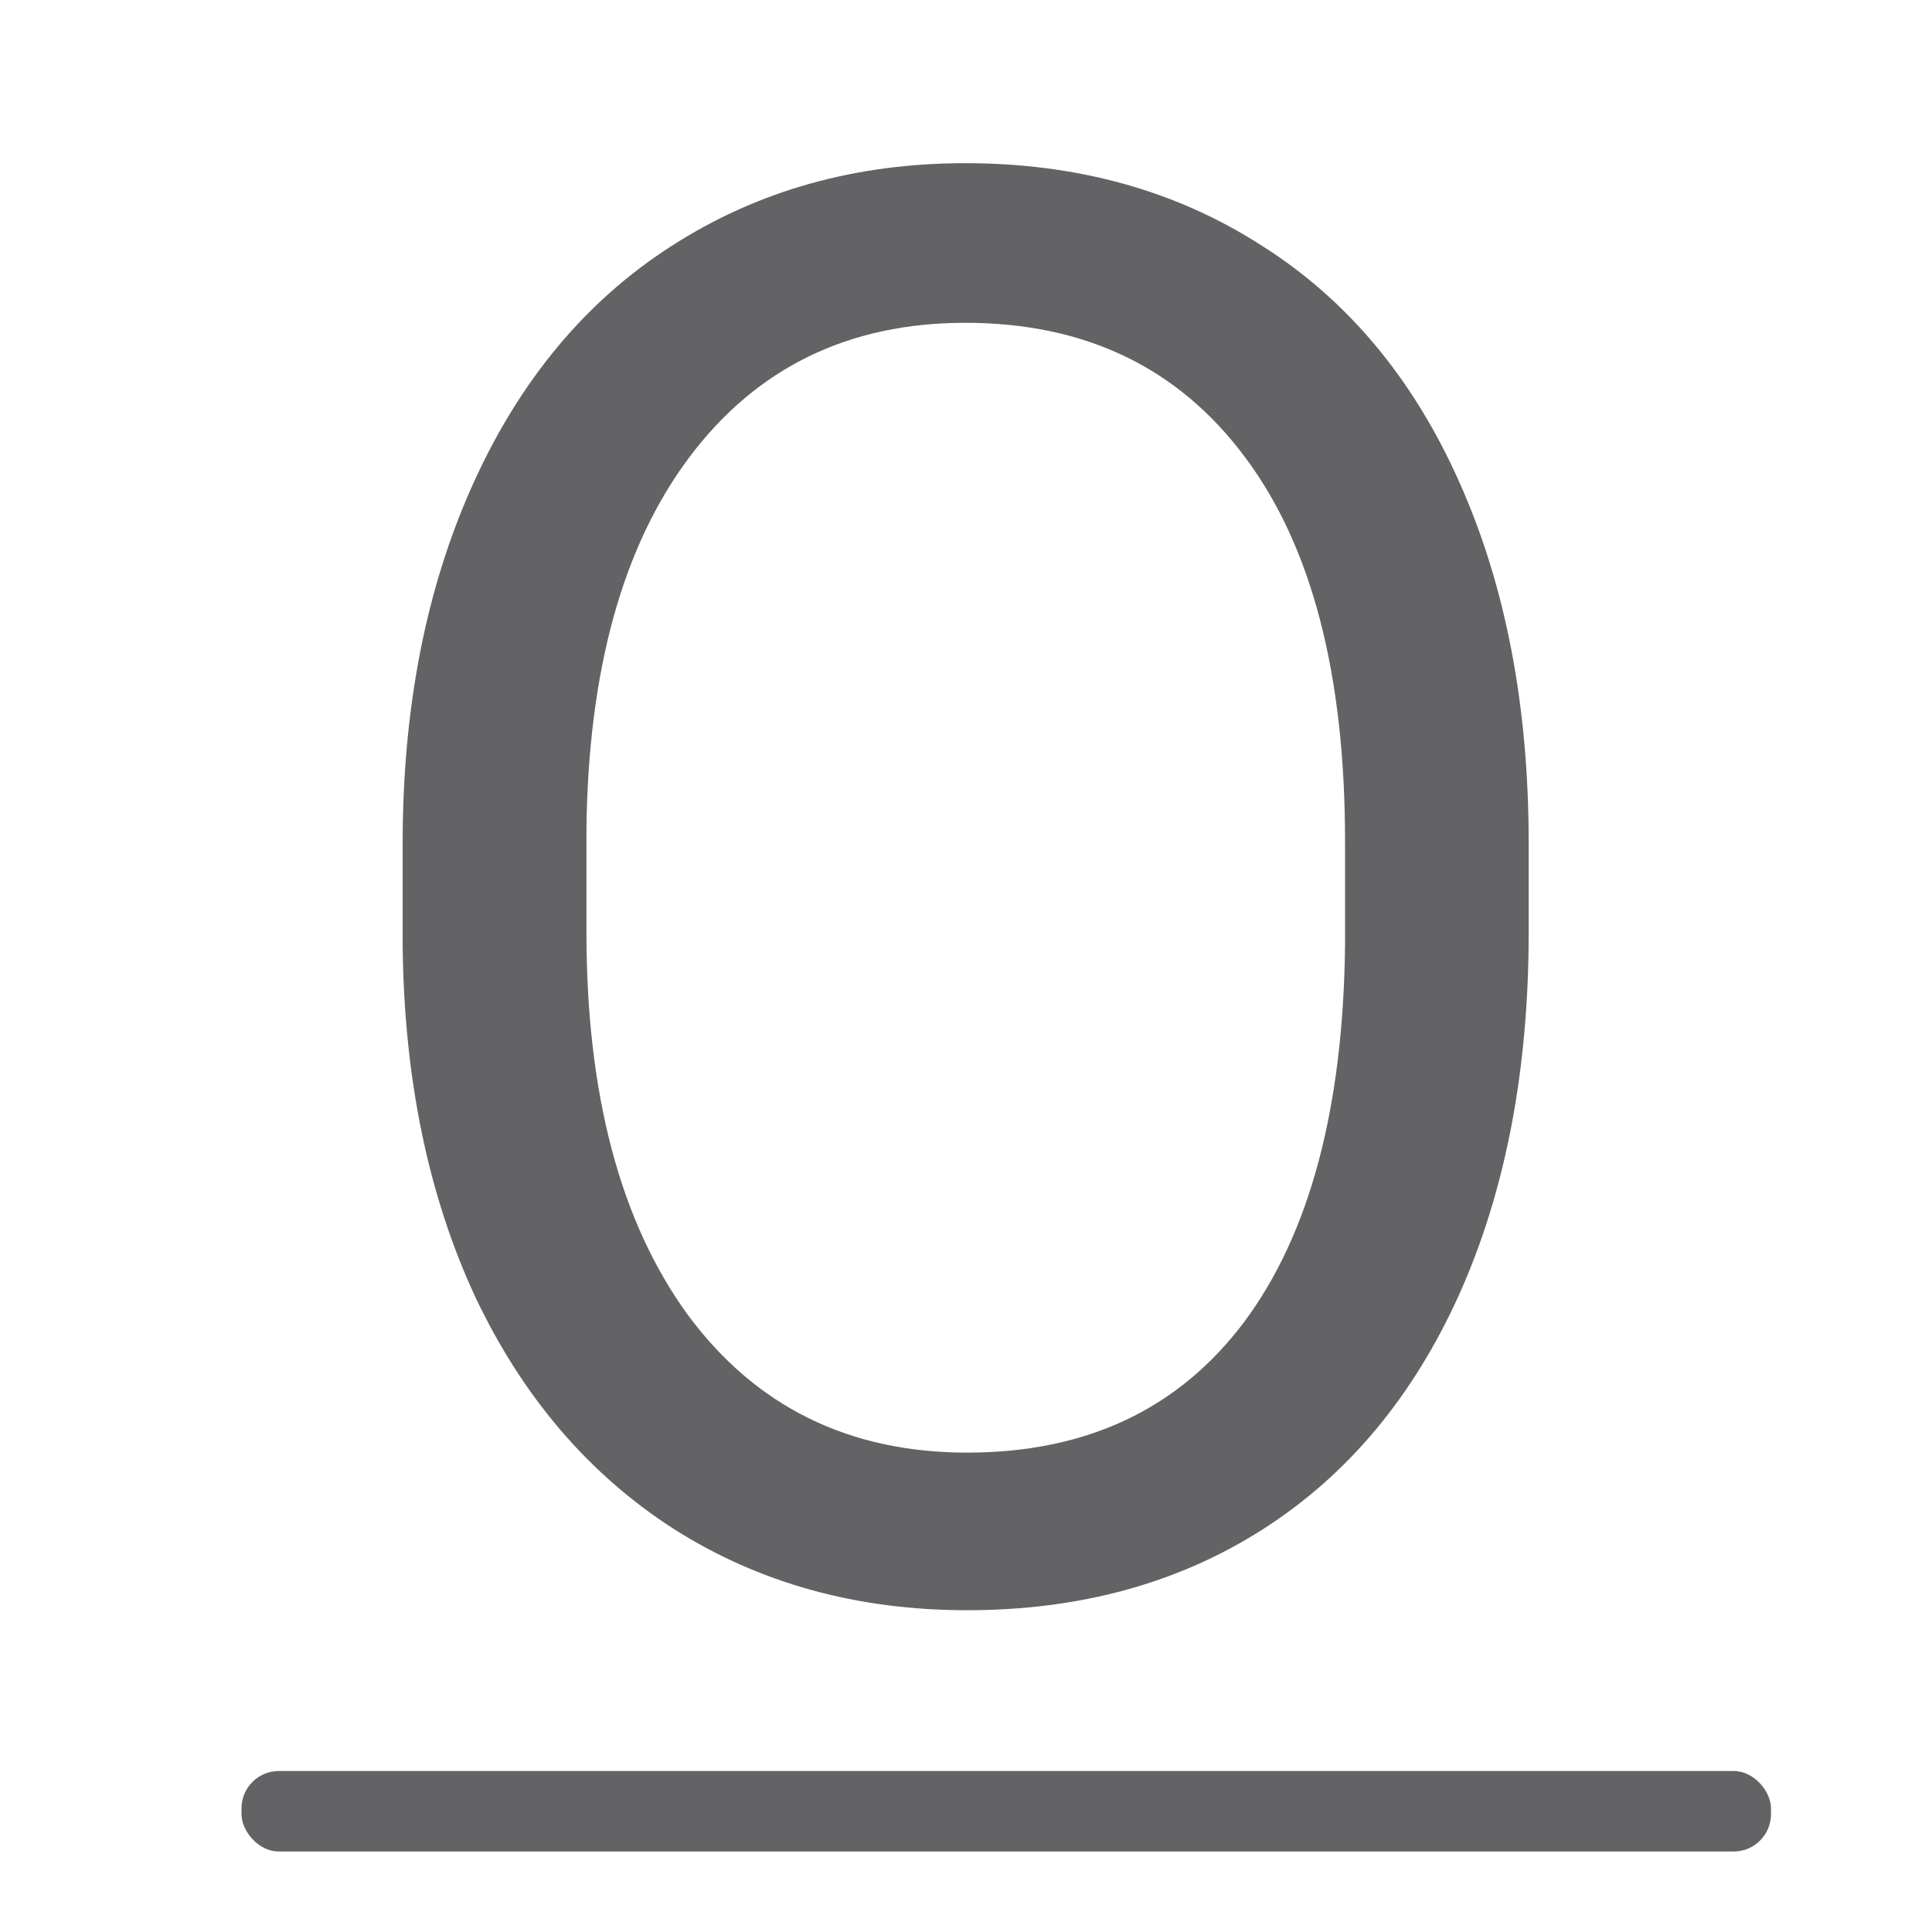 <svg viewBox="0 0 24 24" xmlns="http://www.w3.org/2000/svg"><g fill="#636366"><path d="m19.047 11.545q0 2.564-.863 4.481-.863 1.905-2.444 2.911-1.581 1.006-3.69 1.006-2.061 0-3.654-1.006-1.593-1.018-2.48-2.887-.875-1.881-.899-4.349v-1.258q0-2.516.875-4.445.875-1.929 2.468-2.947 1.605-1.03 3.666-1.03 2.097 0 3.69 1.018 1.605 1.006 2.468 2.935.863 1.917.863 4.469zm-2.288-1.126q0-3.103-1.246-4.756-1.246-1.665-3.486-1.665-2.18 0-3.438 1.665-1.246 1.653-1.282 4.601v1.282q0 3.007 1.258 4.732 1.27 1.713 3.486 1.713 2.228 0 3.45-1.617 1.222-1.629 1.258-4.66z" fill="#636366" transform="scale(.997 1.003)"/><rect height="1" ry=".464" width="19" x="3" y="22"/></g></svg>